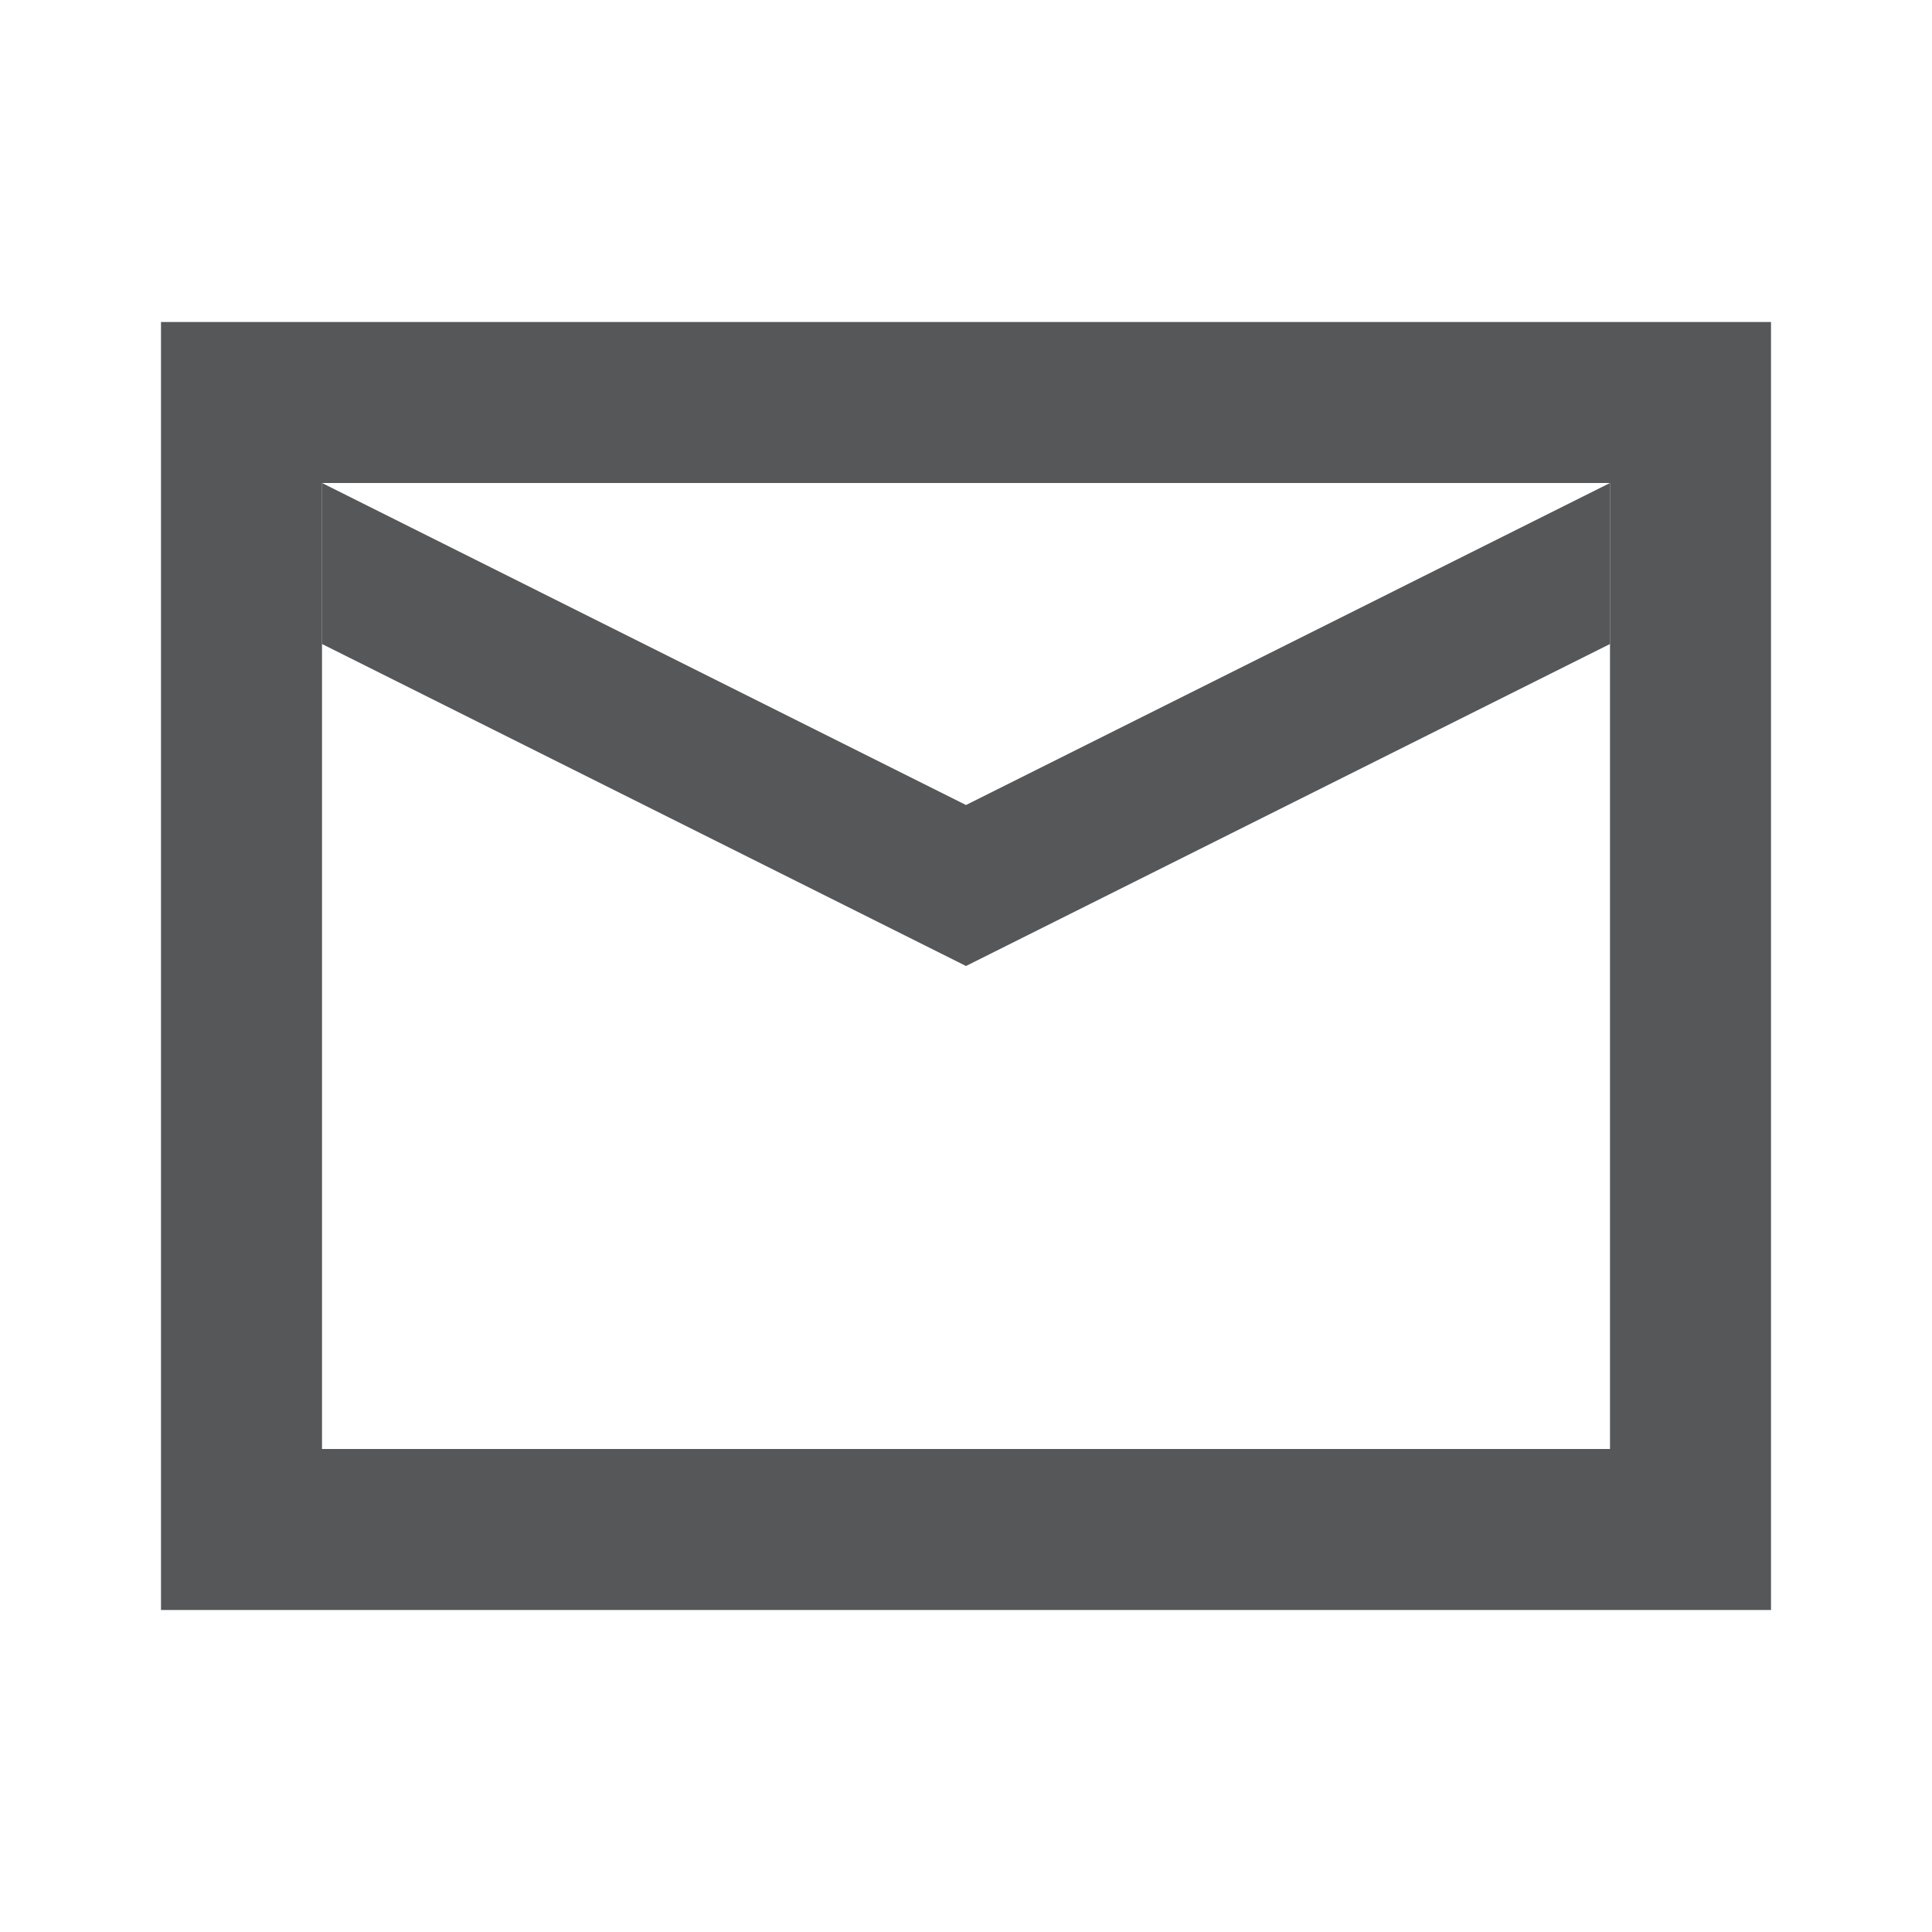 <svg width="24" height="24" viewBox="0 0 24 24" fill="none" xmlns="http://www.w3.org/2000/svg">
<path fill-rule="evenodd" clip-rule="evenodd" d="M22 4H2V20H22V4ZM4 18V6H20V18H4Z" fill="#555758"/>
<path d="M12 10L4 6V8L12 12L20 8V6L12 10Z" fill="#555758"/>
</svg>
